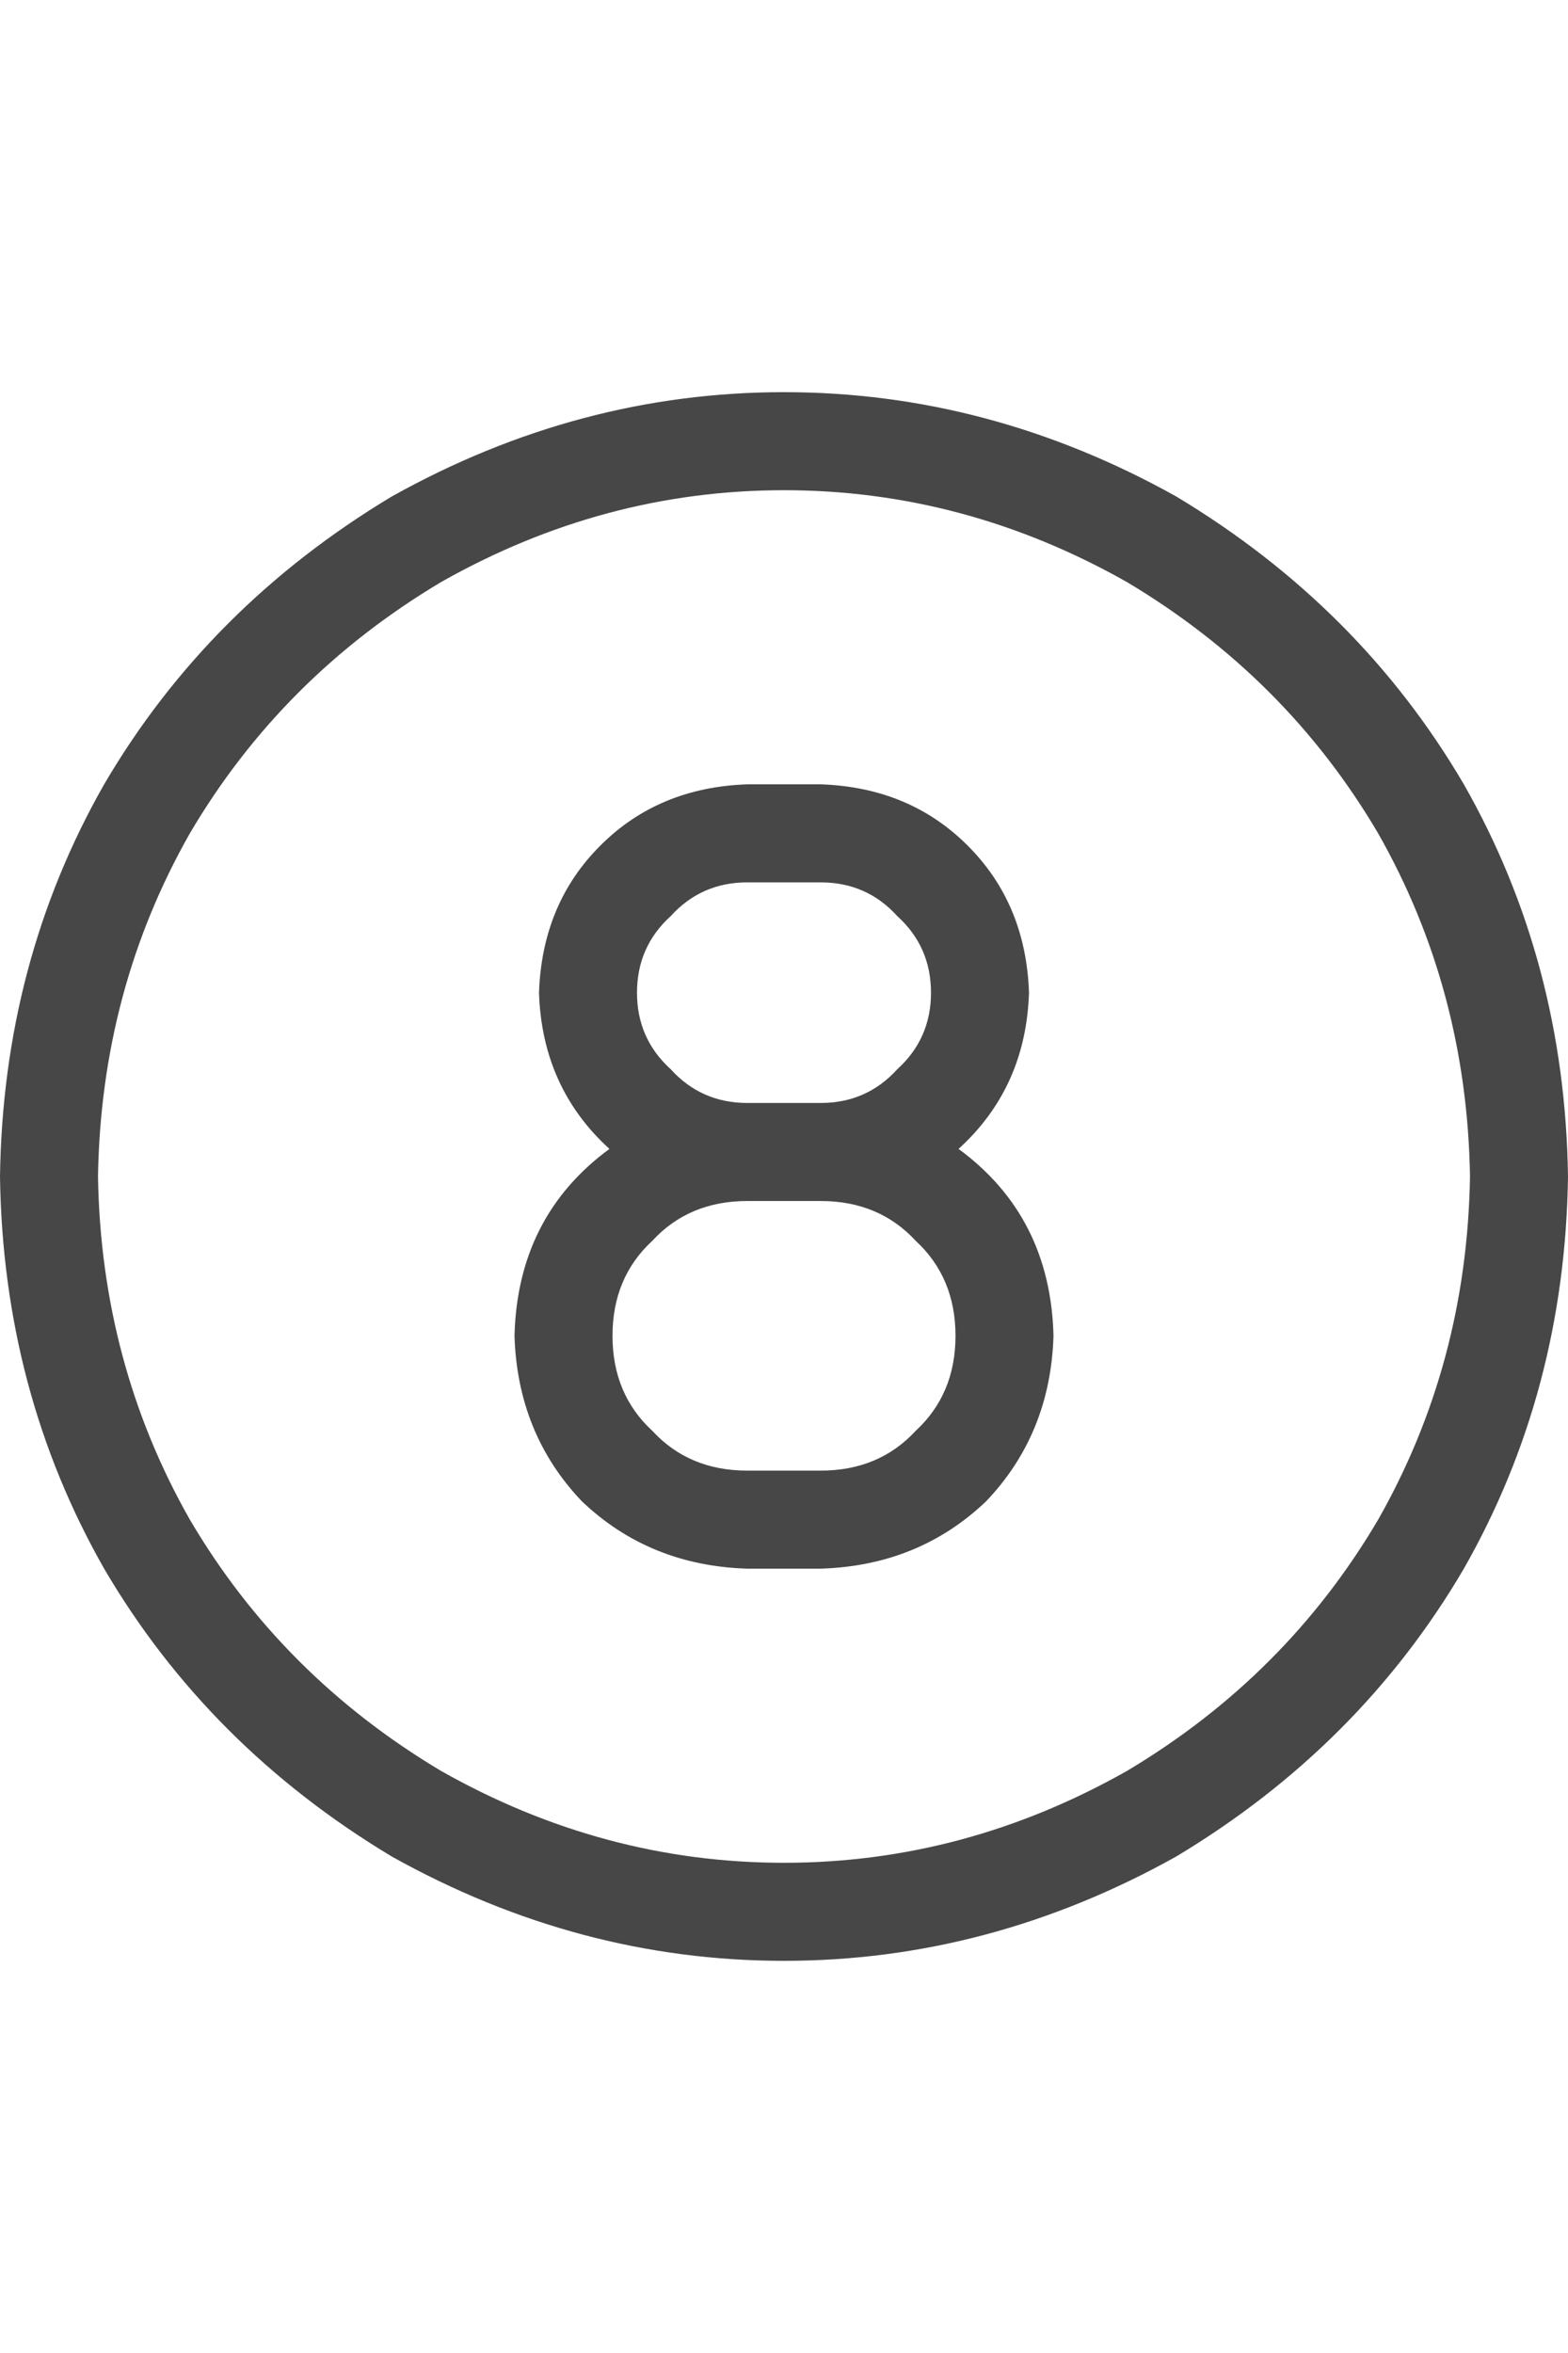 <svg width="24" height="36" viewBox="0 0 24 36" fill="none" xmlns="http://www.w3.org/2000/svg">
<g id="label-paired / xl / circle-eight-xl / regular" clip-path="url(#clip0_1731_6111)">
<path id="icon" d="M22.5 18C22.469 16.094 22 14.344 21.094 12.75C20.156 11.156 18.875 9.875 17.25 8.906C15.594 7.969 13.844 7.5 12 7.5C10.156 7.5 8.406 7.969 6.75 8.906C5.125 9.875 3.844 11.156 2.906 12.75C2 14.344 1.531 16.094 1.5 18C1.531 19.906 2 21.656 2.906 23.25C3.844 24.844 5.125 26.125 6.75 27.094C8.406 28.031 10.156 28.5 12 28.5C13.844 28.5 15.594 28.031 17.25 27.094C18.875 26.125 20.156 24.844 21.094 23.25C22 21.656 22.469 19.906 22.5 18ZM0 18C0.031 15.812 0.562 13.812 1.594 12C2.656 10.188 4.125 8.719 6 7.594C7.906 6.531 9.906 6 12 6C14.094 6 16.094 6.531 18 7.594C19.875 8.719 21.344 10.188 22.406 12C23.438 13.812 23.969 15.812 24 18C23.969 20.188 23.438 22.188 22.406 24C21.344 25.812 19.875 27.281 18 28.406C16.094 29.469 14.094 30 12 30C9.906 30 7.906 29.469 6 28.406C4.125 27.281 2.656 25.812 1.594 24C0.562 22.188 0.031 20.188 0 18ZM12.562 12C13.469 12.031 14.219 12.344 14.812 12.938C15.406 13.531 15.719 14.281 15.75 15.188C15.719 16.156 15.359 16.953 14.672 17.578C15.609 18.266 16.094 19.219 16.125 20.438C16.094 21.438 15.75 22.281 15.094 22.969C14.406 23.625 13.562 23.969 12.562 24H11.438C10.438 23.969 9.594 23.625 8.906 22.969C8.25 22.281 7.906 21.438 7.875 20.438C7.906 19.219 8.391 18.266 9.328 17.578C8.641 16.953 8.281 16.156 8.25 15.188C8.281 14.281 8.594 13.531 9.188 12.938C9.781 12.344 10.531 12.031 11.438 12H12.562ZM11.438 16.875H12.562C13.031 16.875 13.422 16.703 13.734 16.359C14.078 16.047 14.25 15.656 14.25 15.188C14.25 14.719 14.078 14.328 13.734 14.016C13.422 13.672 13.031 13.5 12.562 13.5H11.438C10.969 13.5 10.578 13.672 10.266 14.016C9.922 14.328 9.75 14.719 9.75 15.188C9.75 15.656 9.922 16.047 10.266 16.359C10.578 16.703 10.969 16.875 11.438 16.875ZM12.562 18.375H11.438C10.844 18.375 10.359 18.578 9.984 18.984C9.578 19.359 9.375 19.844 9.375 20.438C9.375 21.031 9.578 21.516 9.984 21.891C10.359 22.297 10.844 22.5 11.438 22.5H12.562C13.156 22.5 13.641 22.297 14.016 21.891C14.422 21.516 14.625 21.031 14.625 20.438C14.625 19.844 14.422 19.359 14.016 18.984C13.641 18.578 13.156 18.375 12.562 18.375Z" fill="black" fill-opacity="0.72"/>
</g>
<defs>
<clipPath id="clip0_1731_6111">
<rect width="24" height="36" fill="white"/>
</clipPath>
</defs>
</svg>
